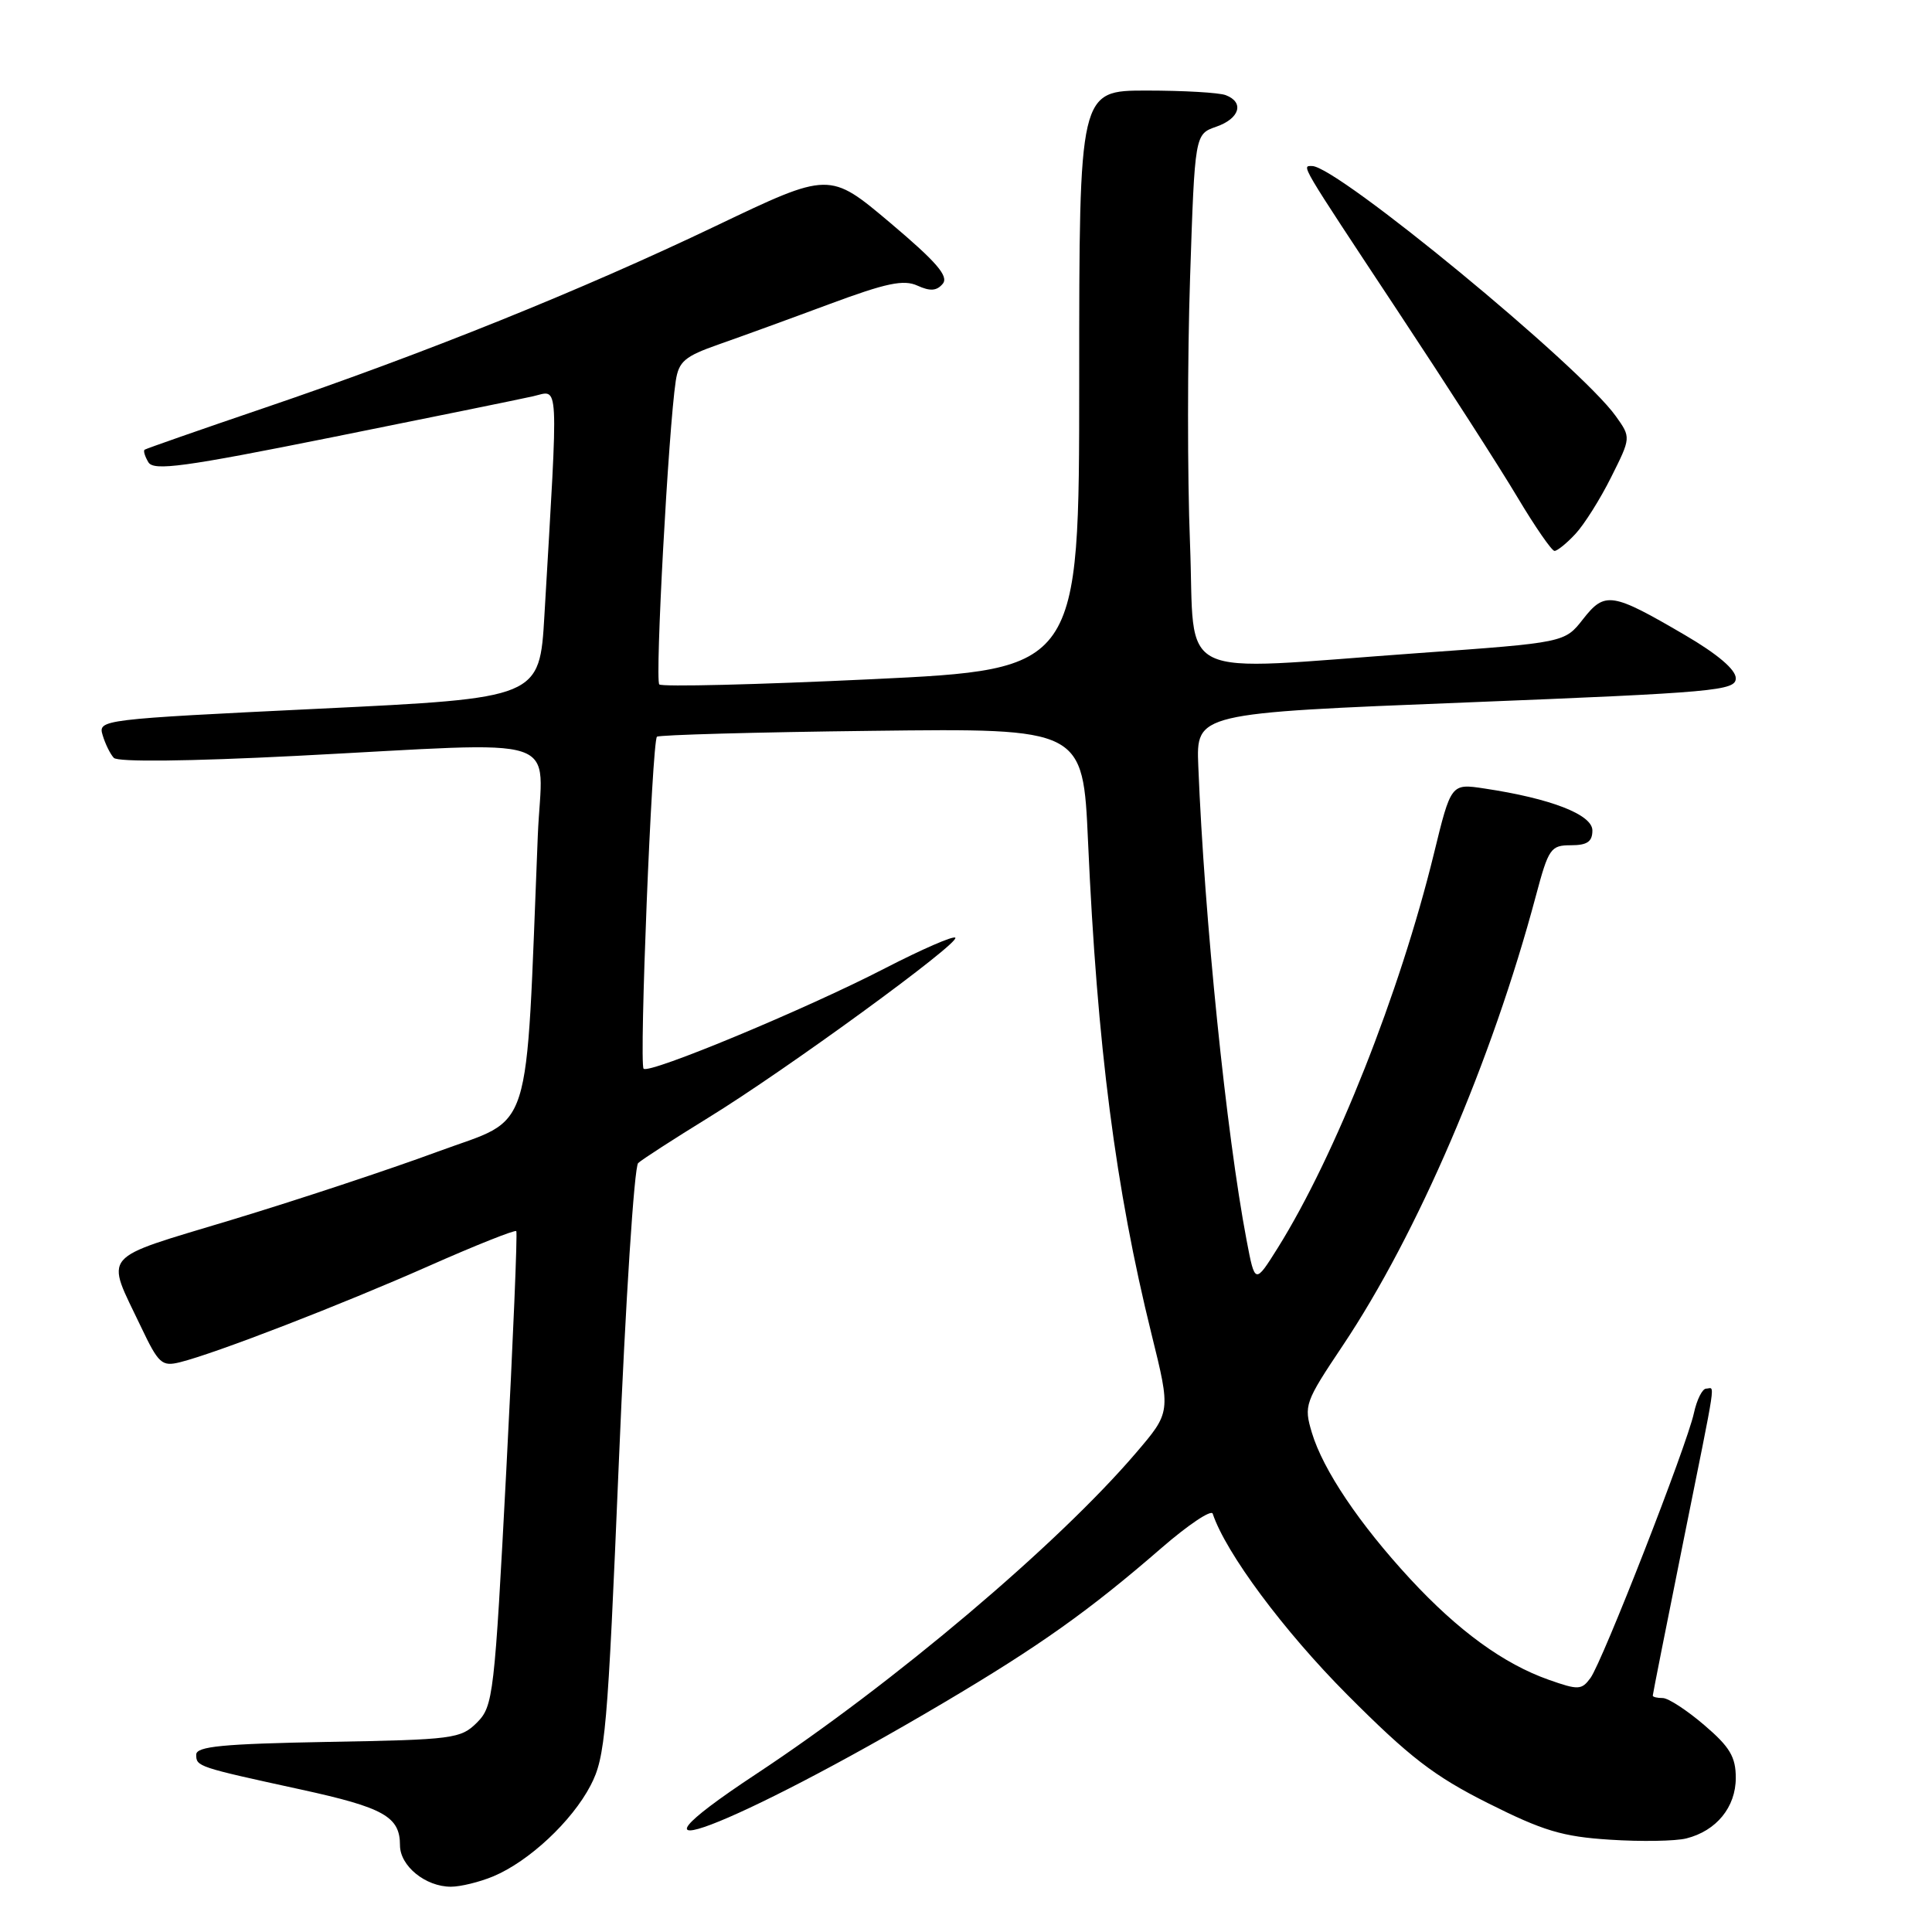 <?xml version="1.0" encoding="UTF-8" standalone="no"?>
<!DOCTYPE svg PUBLIC "-//W3C//DTD SVG 1.1//EN" "http://www.w3.org/Graphics/SVG/1.1/DTD/svg11.dtd" >
<svg xmlns="http://www.w3.org/2000/svg" xmlns:xlink="http://www.w3.org/1999/xlink" version="1.1" viewBox="0 0 256 256">
 <g >
 <path fill="currentColor"
d=" M 65.35 248.63 C 70.09 246.65 75.78 241.33 78.25 236.59 C 80.22 232.81 80.50 229.57 82.00 193.74 C 82.89 172.42 84.04 154.59 84.56 154.11 C 85.08 153.63 89.28 150.92 93.89 148.08 C 104.15 141.78 127.26 124.92 126.58 124.25 C 126.31 123.97 122.13 125.80 117.29 128.29 C 106.87 133.68 86.02 142.35 85.28 141.61 C 84.67 141.00 86.39 98.28 87.05 97.62 C 87.30 97.38 100.10 97.02 115.50 96.84 C 143.50 96.50 143.50 96.50 144.17 111.50 C 145.38 138.64 147.81 157.48 152.59 176.81 C 155.14 187.12 155.14 187.12 150.52 192.52 C 140.18 204.63 118.42 223.03 100.22 235.05 C 79.17 248.95 97.10 242.15 124.96 225.67 C 137.72 218.12 144.31 213.44 153.92 205.10 C 157.45 202.04 160.50 200.00 160.69 200.57 C 162.43 205.78 170.09 216.09 178.50 224.54 C 186.77 232.84 190.00 235.33 197.17 238.93 C 204.48 242.60 207.03 243.37 213.35 243.77 C 217.48 244.04 222.02 243.96 223.45 243.60 C 227.43 242.60 230.00 239.46 230.00 235.58 C 230.00 232.80 229.22 231.48 225.82 228.58 C 223.52 226.61 221.05 225.00 220.32 225.00 C 219.59 225.00 219.00 224.86 219.00 224.68 C 219.00 224.50 220.80 215.42 223.00 204.50 C 227.60 181.66 227.25 184.00 226.08 184.00 C 225.57 184.00 224.84 185.46 224.45 187.25 C 223.51 191.57 212.35 220.14 210.74 222.35 C 209.57 223.94 209.13 223.96 205.22 222.58 C 199.24 220.47 193.23 216.10 186.87 209.23 C 180.13 201.94 175.32 194.79 173.83 189.84 C 172.75 186.22 172.89 185.82 177.92 178.30 C 187.82 163.50 197.69 140.53 203.50 118.75 C 205.19 112.42 205.47 112.00 208.15 112.00 C 210.31 112.00 211.00 111.53 211.00 110.04 C 211.00 107.94 205.50 105.80 196.69 104.48 C 192.27 103.81 192.27 103.81 189.99 113.16 C 185.49 131.55 176.94 153.14 169.32 165.34 C 166.29 170.17 166.29 170.17 165.18 164.34 C 162.49 150.21 159.59 121.76 158.78 101.50 C 158.50 94.50 158.50 94.50 194.25 93.08 C 227.34 91.76 230.00 91.52 230.00 89.87 C 230.00 88.73 227.58 86.67 223.25 84.14 C 213.57 78.48 212.66 78.34 209.76 82.04 C 207.33 85.15 207.33 85.15 187.91 86.54 C 154.97 88.90 158.41 90.56 157.68 71.94 C 157.33 63.11 157.34 47.31 157.69 36.84 C 158.32 17.78 158.32 17.78 161.16 16.79 C 164.27 15.71 164.91 13.56 162.42 12.61 C 161.55 12.27 156.82 12.00 151.92 12.00 C 143.00 12.00 143.00 12.00 143.00 50.35 C 143.00 88.69 143.00 88.69 115.49 90.00 C 100.35 90.72 87.70 91.03 87.36 90.69 C 86.77 90.10 88.58 56.79 89.54 50.48 C 89.94 47.88 90.72 47.22 95.25 45.63 C 98.14 44.62 104.73 42.22 109.89 40.30 C 117.43 37.50 119.74 37.01 121.57 37.85 C 123.26 38.62 124.13 38.55 124.92 37.60 C 125.74 36.61 124.10 34.71 117.95 29.52 C 109.91 22.74 109.91 22.74 94.89 29.92 C 77.08 38.44 56.32 46.81 35.00 54.06 C 26.47 56.96 19.35 59.45 19.16 59.59 C 18.97 59.73 19.20 60.48 19.66 61.25 C 20.36 62.43 24.39 61.88 44.00 57.94 C 56.93 55.34 68.91 52.90 70.63 52.51 C 74.13 51.72 74.01 49.53 72.14 81.50 C 71.50 92.50 71.50 92.50 42.23 93.91 C 13.34 95.31 12.98 95.36 13.60 97.41 C 13.94 98.56 14.61 99.92 15.08 100.42 C 15.61 100.99 25.02 100.88 39.22 100.16 C 75.70 98.29 71.82 97.01 71.26 110.75 C 69.61 151.59 70.78 147.88 58.00 152.60 C 51.67 154.94 39.41 159.00 30.75 161.62 C 12.98 167.00 13.95 165.86 18.69 175.83 C 21.01 180.71 21.45 181.10 23.86 180.50 C 28.60 179.32 45.26 172.87 56.80 167.76 C 63.01 165.01 68.24 162.93 68.41 163.13 C 68.58 163.33 67.99 177.56 67.09 194.75 C 65.52 224.72 65.36 226.08 63.20 228.25 C 61.06 230.39 60.06 230.52 43.47 230.81 C 29.51 231.07 26.00 231.40 26.00 232.50 C 26.00 234.08 26.16 234.13 39.87 237.12 C 50.88 239.52 53.00 240.72 53.00 244.51 C 53.00 247.25 56.38 250.00 59.75 250.00 C 61.02 250.00 63.55 249.38 65.35 248.63 Z  M 208.75 70.75 C 209.91 69.51 212.04 66.13 213.48 63.24 C 216.12 57.97 216.12 57.97 214.10 55.14 C 209.38 48.52 177.18 22.00 173.86 22.00 C 172.46 22.00 172.07 21.34 185.16 41.14 C 191.58 50.84 198.74 61.97 201.07 65.89 C 203.40 69.80 205.62 73.00 205.98 73.00 C 206.35 73.00 207.60 71.99 208.75 70.75 Z "/>
</g>
</svg>